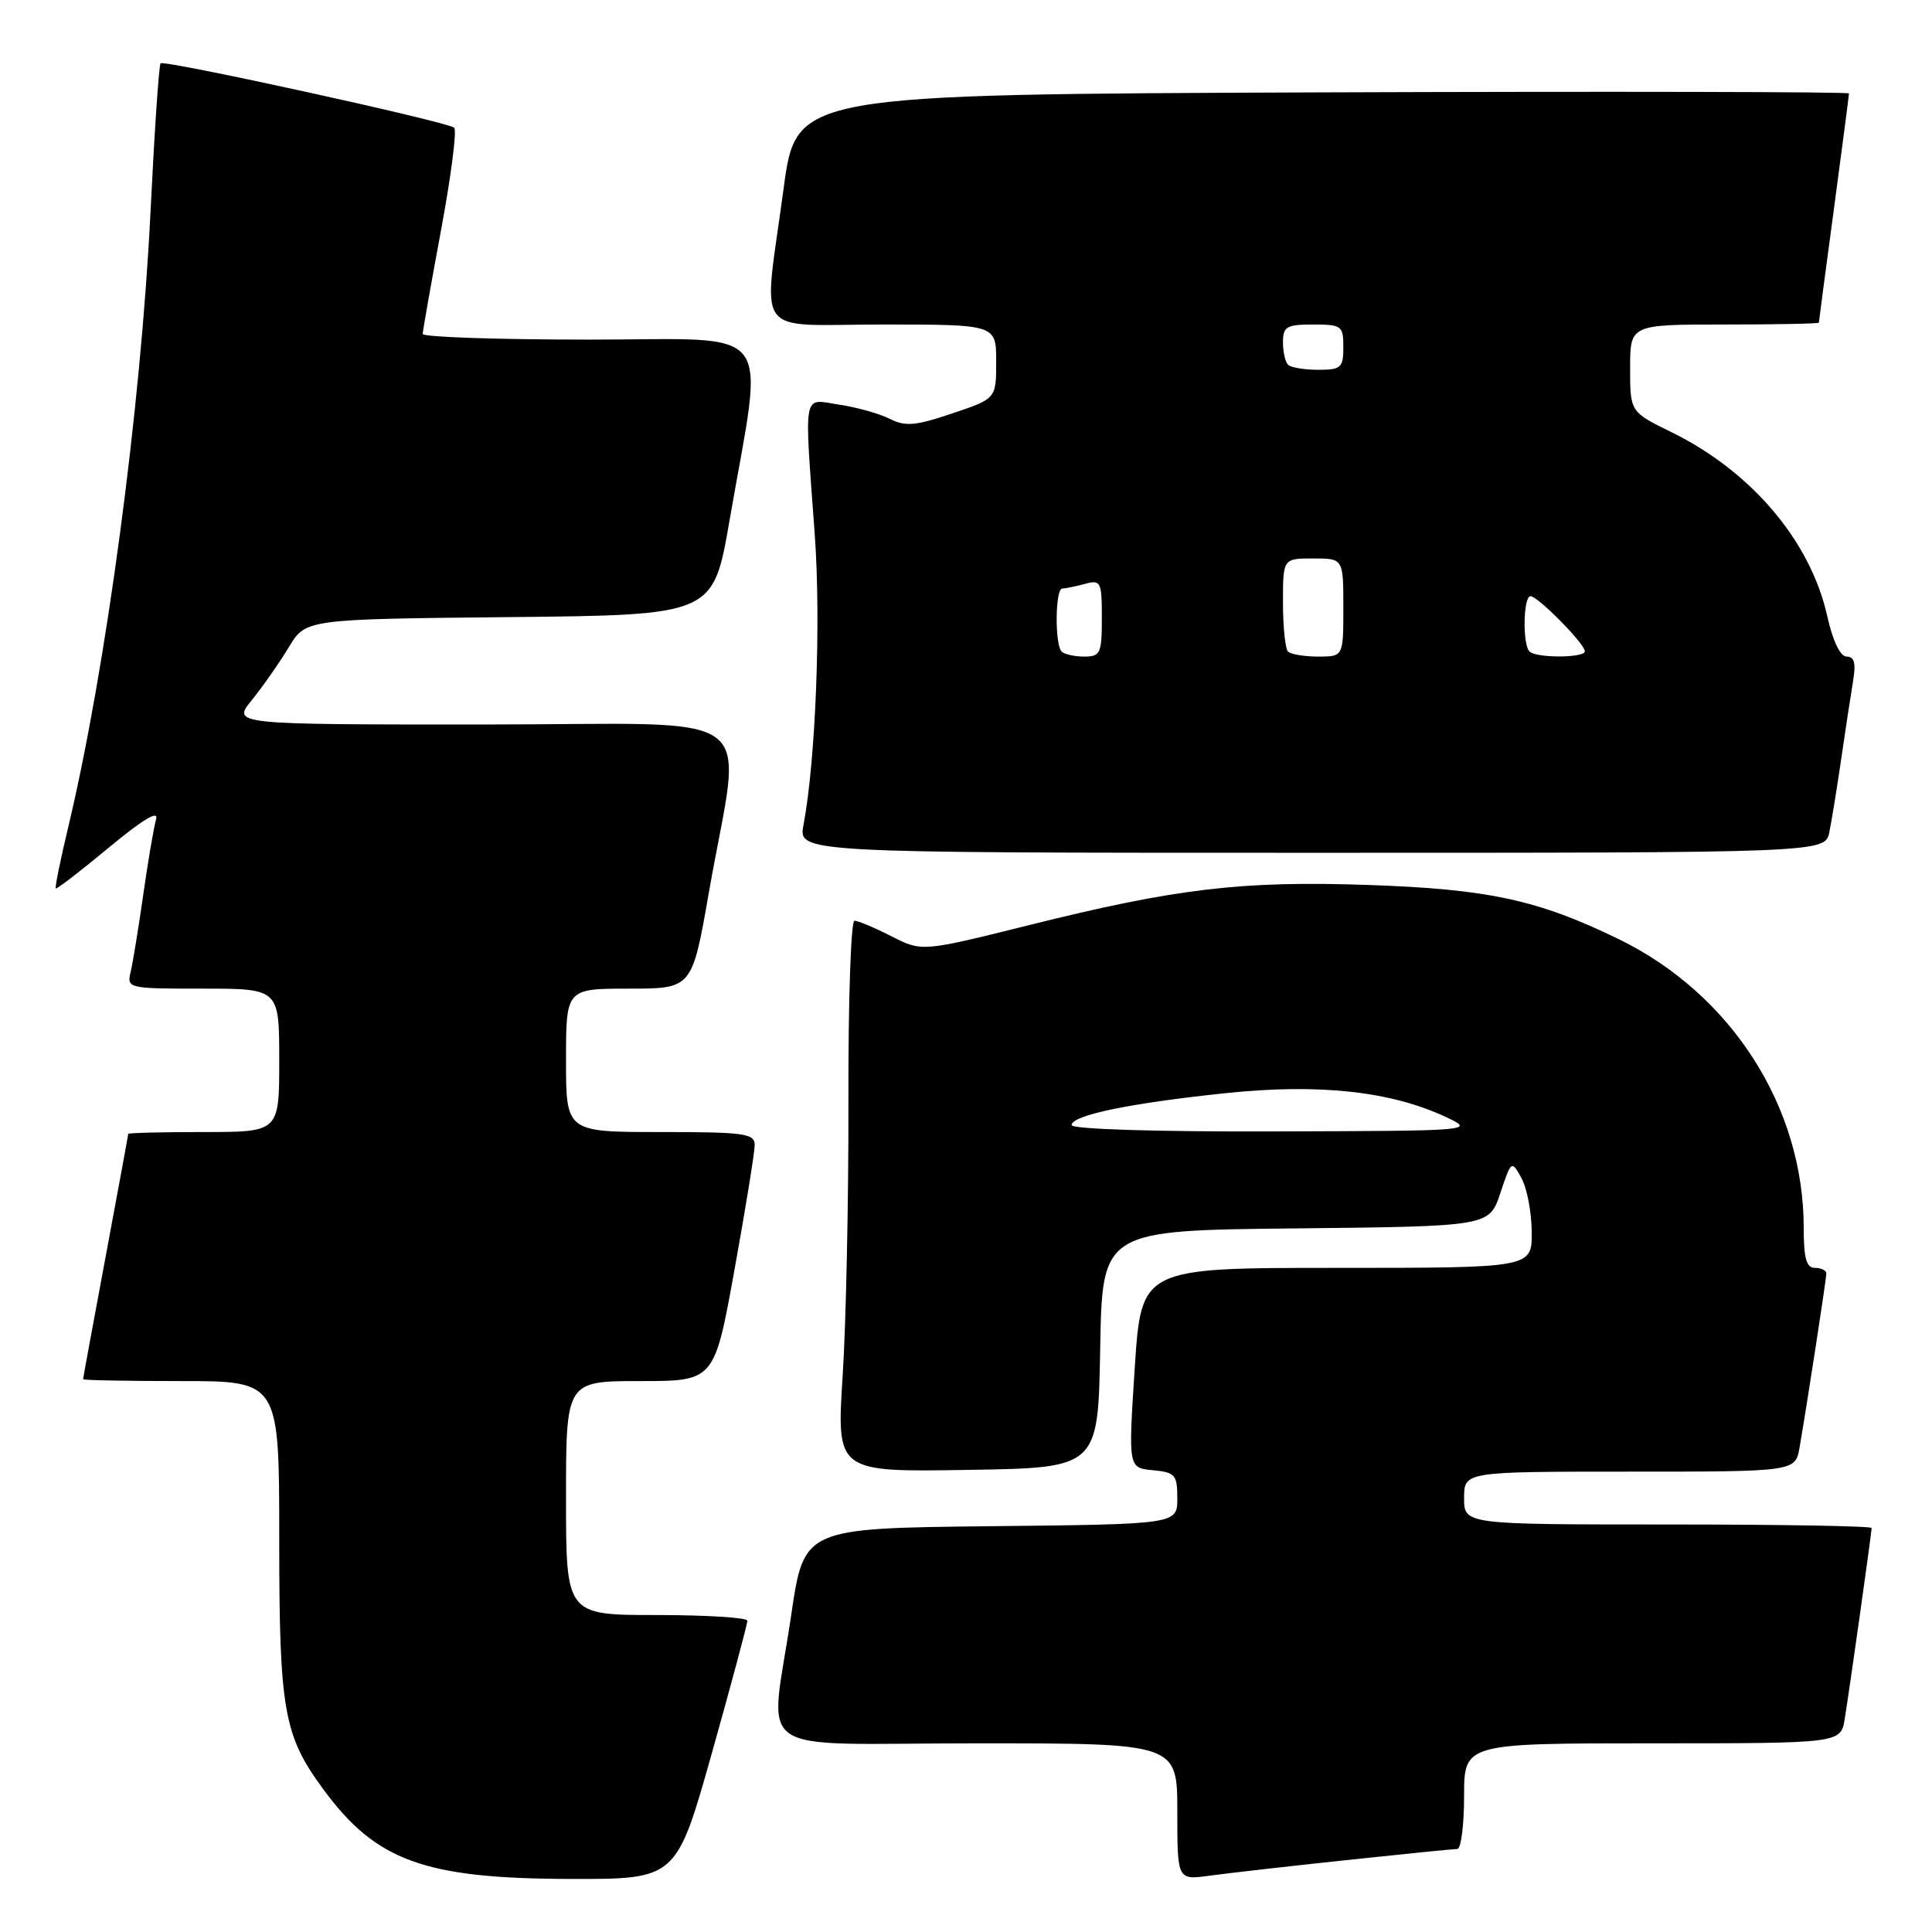 <?xml version="1.0" encoding="UTF-8" standalone="no"?>
<!DOCTYPE svg PUBLIC "-//W3C//DTD SVG 1.1//EN" "http://www.w3.org/Graphics/SVG/1.1/DTD/svg11.dtd" >
<svg xmlns="http://www.w3.org/2000/svg" xmlns:xlink="http://www.w3.org/1999/xlink" version="1.1" viewBox="0 0 256 256">
 <g >
 <path fill="currentColor"
d=" M 94.34 232.25 C 96.93 223.04 99.04 215.16 99.03 214.75 C 99.01 214.34 93.60 214.00 87.00 214.00 C 75.00 214.00 75.00 214.00 75.00 198.50 C 75.00 183.00 75.00 183.00 84.83 183.00 C 94.66 183.00 94.66 183.00 97.33 168.22 C 98.80 160.09 100.00 152.66 100.00 151.72 C 100.00 150.19 98.64 150.00 87.50 150.00 C 75.00 150.00 75.00 150.00 75.00 140.50 C 75.00 131.00 75.00 131.00 83.35 131.00 C 91.70 131.00 91.70 131.00 93.93 118.26 C 98.30 93.22 102.03 96.00 64.01 96.00 C 30.74 96.00 30.74 96.00 33.38 92.75 C 34.83 90.96 37.02 87.82 38.26 85.77 C 40.50 82.04 40.50 82.04 67.50 81.77 C 94.50 81.50 94.50 81.50 96.66 69.00 C 101.26 42.44 103.24 45.00 78.10 45.00 C 65.94 45.00 56.00 44.66 56.01 44.25 C 56.02 43.84 57.11 37.65 58.44 30.50 C 59.77 23.35 60.56 17.24 60.18 16.92 C 59.26 16.12 21.76 7.91 21.28 8.39 C 21.06 8.60 20.46 17.49 19.94 28.14 C 18.66 54.13 14.07 88.48 9.06 109.52 C 8.01 113.90 7.26 117.60 7.39 117.72 C 7.52 117.85 10.69 115.41 14.43 112.30 C 18.97 108.54 21.06 107.29 20.68 108.57 C 20.38 109.63 19.61 114.10 18.99 118.50 C 18.36 122.90 17.61 127.51 17.32 128.75 C 16.79 130.97 16.92 131.00 26.89 131.00 C 37.00 131.00 37.00 131.00 37.00 140.50 C 37.00 150.00 37.00 150.00 27.00 150.00 C 21.50 150.00 17.00 150.11 16.99 150.25 C 16.99 150.39 15.64 157.70 14.00 166.50 C 12.36 175.30 11.01 182.61 11.01 182.75 C 11.00 182.89 16.85 183.00 24.00 183.00 C 37.00 183.00 37.00 183.00 37.00 203.87 C 37.00 226.66 37.58 229.94 42.84 237.09 C 49.83 246.60 56.22 248.92 75.56 248.97 C 89.62 249.00 89.62 249.00 94.34 232.25 Z  M 178.35 246.48 C 185.96 245.67 192.60 245.00 193.10 245.00 C 193.59 245.00 194.00 241.85 194.00 238.00 C 194.00 231.00 194.00 231.00 218.95 231.00 C 243.91 231.00 243.91 231.00 244.44 227.75 C 245.11 223.58 248.00 203.09 248.00 202.47 C 248.00 202.21 235.85 202.00 221.00 202.00 C 194.00 202.00 194.00 202.00 194.00 198.50 C 194.00 195.00 194.00 195.00 215.95 195.00 C 237.91 195.00 237.91 195.00 238.46 191.75 C 239.55 185.39 241.99 169.49 242.00 168.75 C 242.00 168.34 241.32 168.00 240.50 168.00 C 239.35 168.00 239.00 166.74 239.00 162.68 C 239.00 146.69 229.42 131.73 214.53 124.46 C 203.81 119.23 197.18 117.80 181.23 117.26 C 164.51 116.69 155.85 117.72 136.33 122.59 C 122.16 126.12 122.16 126.12 118.12 124.06 C 115.90 122.93 113.69 122.00 113.22 122.00 C 112.75 122.00 112.39 132.69 112.42 145.75 C 112.45 158.81 112.11 175.25 111.66 182.27 C 110.84 195.05 110.84 195.05 128.17 194.77 C 145.50 194.50 145.50 194.50 145.78 178.77 C 146.05 163.03 146.05 163.03 171.69 162.77 C 197.33 162.50 197.33 162.50 198.80 158.10 C 200.26 153.73 200.28 153.72 201.60 156.10 C 202.33 157.42 202.95 160.64 202.96 163.25 C 203.00 168.00 203.00 168.00 177.11 168.00 C 151.23 168.00 151.23 168.00 150.36 181.25 C 149.50 194.50 149.50 194.50 152.75 194.81 C 155.72 195.09 156.00 195.41 156.00 198.54 C 156.00 201.97 156.00 201.97 131.26 202.23 C 106.53 202.50 106.53 202.50 104.84 214.00 C 102.02 233.21 98.82 231.00 129.50 231.00 C 156.00 231.00 156.00 231.00 156.00 240.06 C 156.00 249.12 156.00 249.12 160.25 248.54 C 162.59 248.22 170.73 247.29 178.35 246.48 Z  M 242.40 110.25 C 242.71 108.74 243.42 104.35 243.98 100.50 C 244.54 96.65 245.24 92.04 245.54 90.25 C 245.94 87.88 245.71 87.00 244.70 87.00 C 243.84 87.00 242.86 84.96 242.12 81.63 C 239.89 71.68 232.08 62.47 221.47 57.26 C 216.00 54.58 216.00 54.58 216.00 48.79 C 216.00 43.00 216.00 43.00 228.50 43.00 C 235.38 43.00 241.00 42.89 241.01 42.75 C 241.01 42.61 241.91 35.81 243.01 27.64 C 244.10 19.47 245.00 12.60 245.00 12.38 C 245.00 12.17 213.61 12.10 175.25 12.24 C 105.50 12.50 105.50 12.50 103.83 25.00 C 101.12 45.18 99.53 43.00 117.00 43.00 C 132.00 43.00 132.00 43.00 132.00 47.91 C 132.00 52.82 132.00 52.82 126.18 54.78 C 121.33 56.42 119.96 56.54 117.93 55.51 C 116.59 54.83 113.59 53.98 111.25 53.63 C 106.27 52.86 106.55 51.40 107.96 70.84 C 108.80 82.39 108.09 100.68 106.47 109.31 C 105.78 113.00 105.78 113.00 173.81 113.00 C 241.84 113.00 241.84 113.00 242.40 110.25 Z  M 142.00 149.08 C 142.00 147.77 149.74 146.17 162.50 144.84 C 174.73 143.56 184.25 144.59 191.50 147.97 C 195.50 149.84 195.50 149.84 168.75 149.92 C 153.10 149.97 142.00 149.62 142.00 149.08 Z  M 140.67 86.33 C 139.75 85.41 139.82 78.00 140.75 77.99 C 141.16 77.98 142.51 77.70 143.75 77.37 C 145.87 76.80 146.00 77.07 146.00 81.88 C 146.00 86.58 145.81 87.00 143.67 87.00 C 142.38 87.00 141.03 86.70 140.67 86.33 Z  M 170.67 86.33 C 170.30 85.97 170.00 83.04 170.00 79.83 C 170.00 74.00 170.00 74.00 174.00 74.00 C 178.00 74.00 178.00 74.00 178.00 80.50 C 178.00 87.00 178.00 87.00 174.67 87.00 C 172.83 87.00 171.03 86.70 170.67 86.33 Z  M 202.67 86.33 C 201.72 85.38 201.84 79.00 202.80 79.00 C 203.78 79.00 210.00 85.31 210.00 86.30 C 210.00 87.19 203.56 87.22 202.67 86.33 Z  M 170.67 48.33 C 170.30 47.97 170.00 46.62 170.00 45.33 C 170.00 43.28 170.48 43.00 174.00 43.00 C 177.78 43.00 178.00 43.17 178.00 46.00 C 178.00 48.73 177.70 49.00 174.67 49.00 C 172.83 49.00 171.03 48.70 170.67 48.33 Z "/>
</g>
</svg>